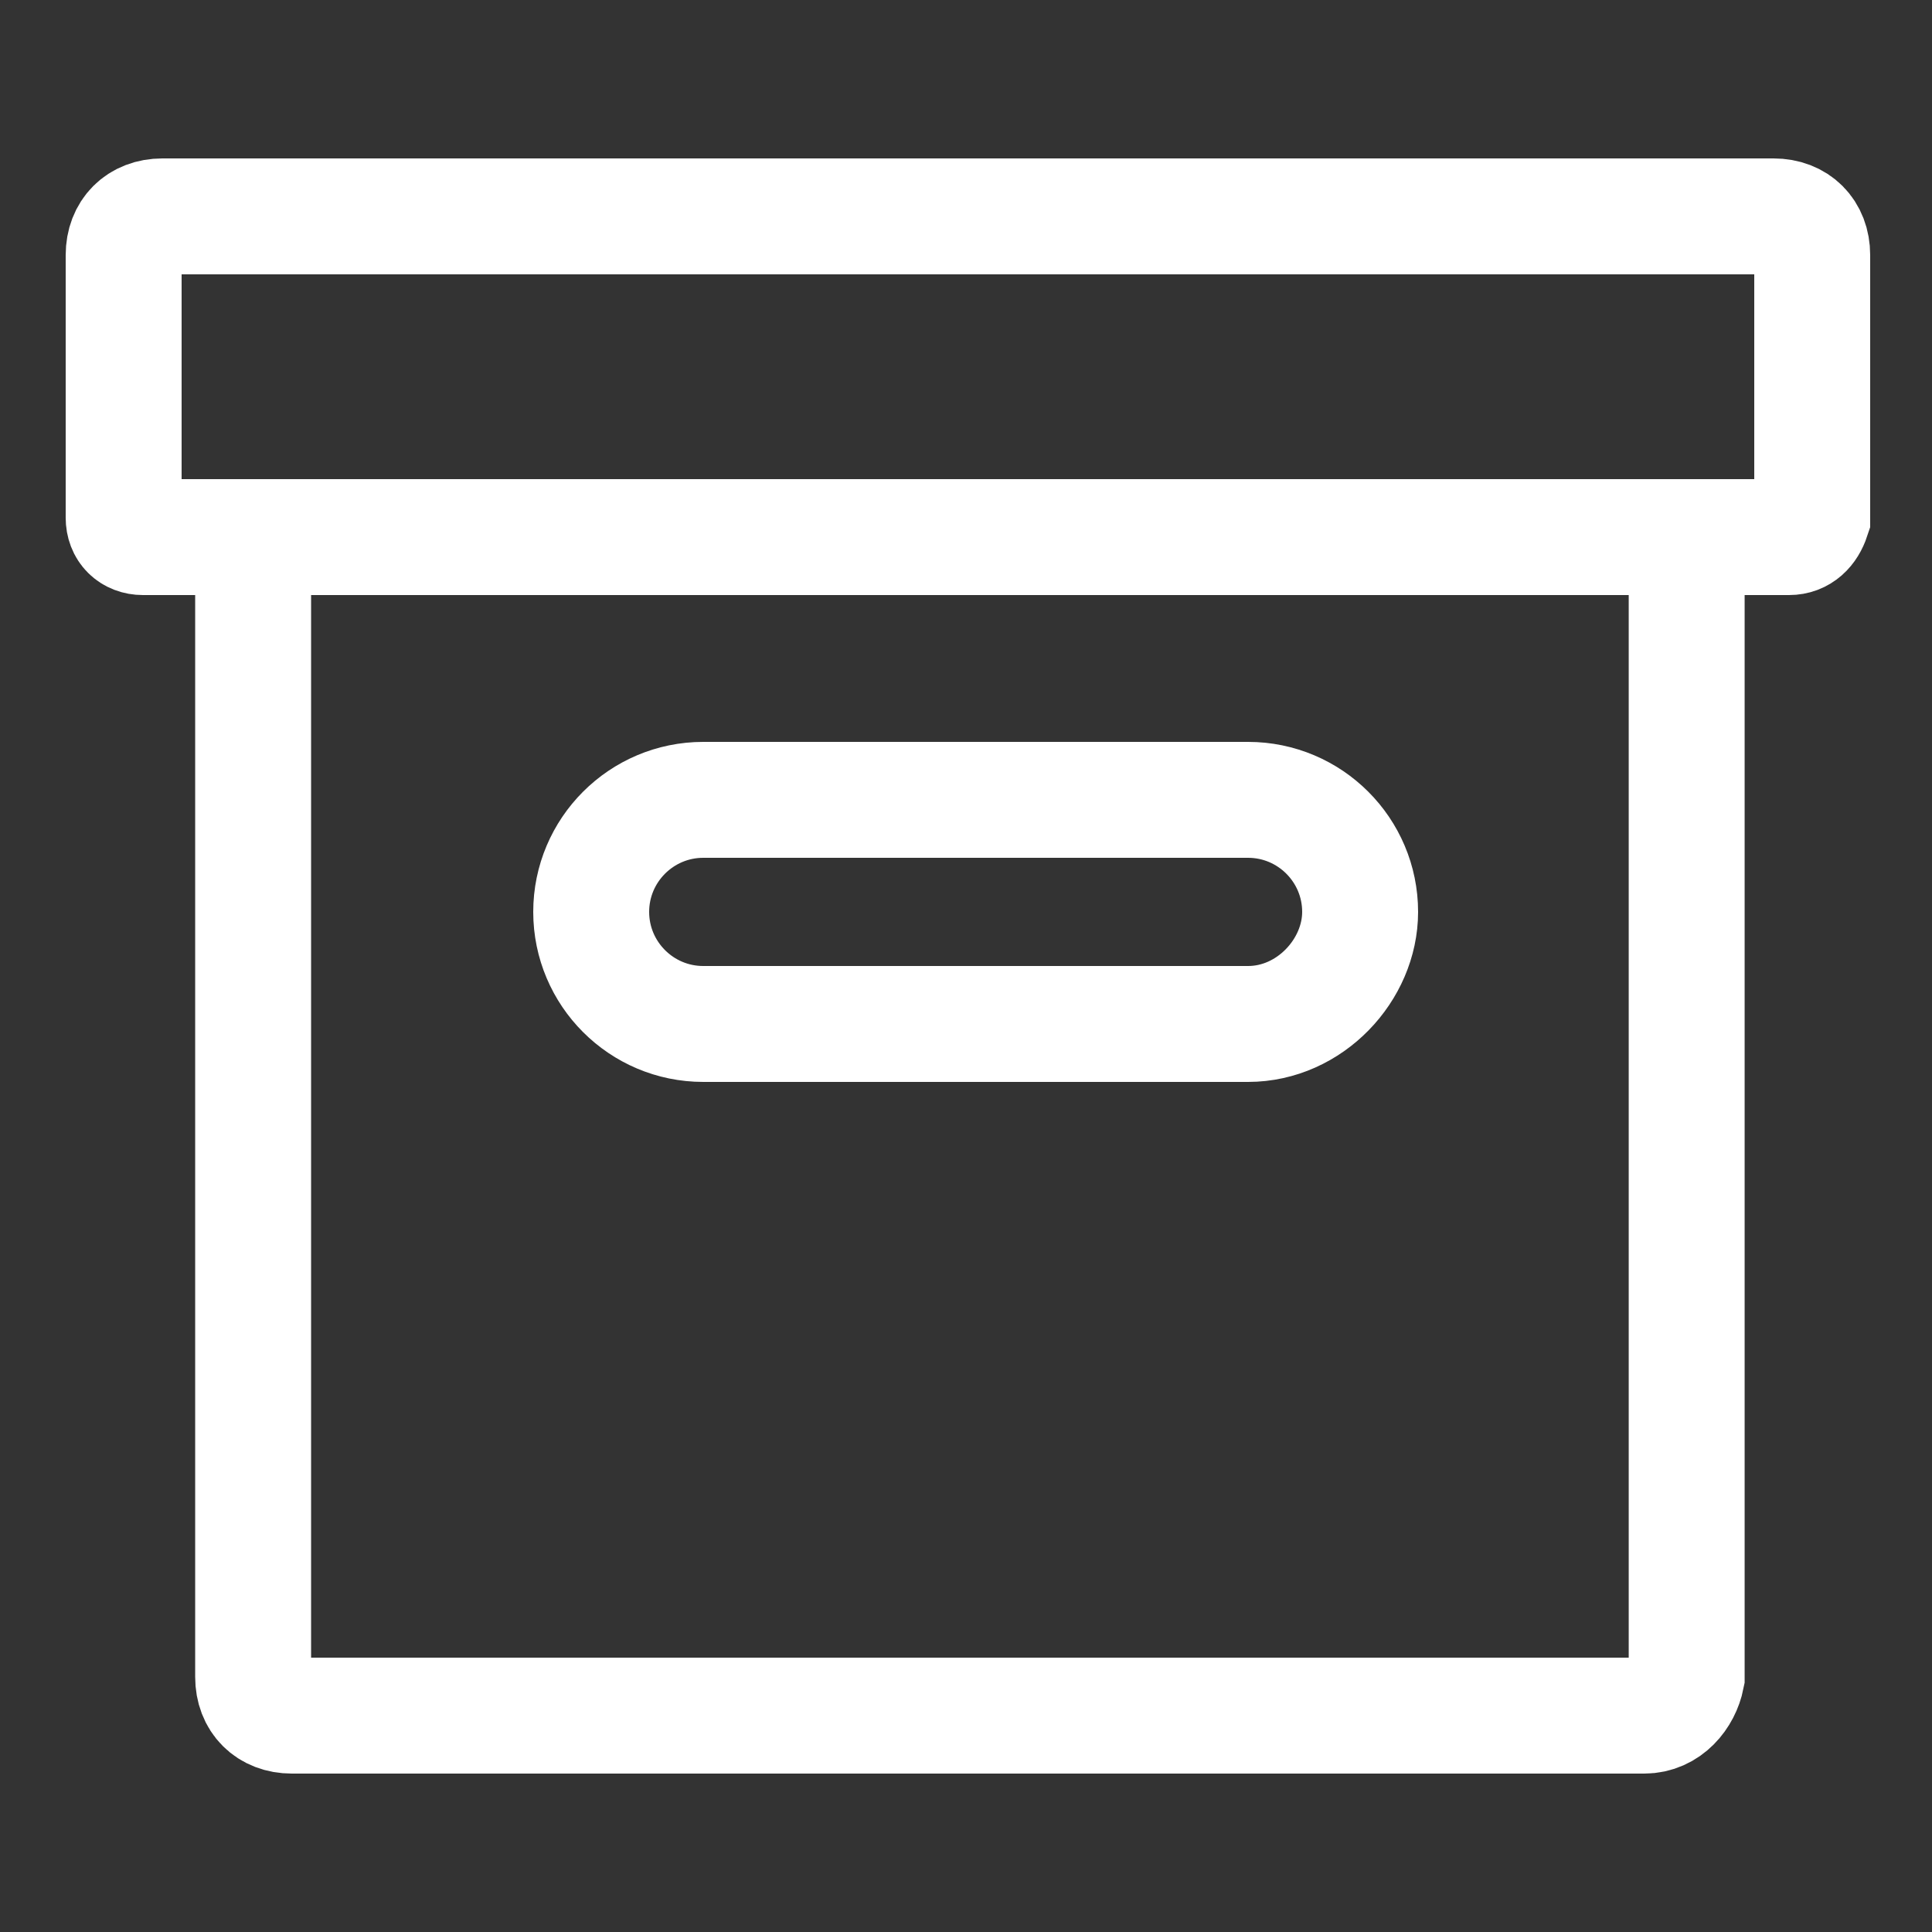 <svg width="50" height="50" xmlns="http://www.w3.org/2000/svg">

 <rect width="100%" height="100%" fill="#333333" stroke="none"/>

 <g>
  <title>background</title>
  <rect fill="none" id="canvas_background" height="402" width="582" y="-1" x="-1"/>
 </g>
 <g>
  <title>Layer 1</title>
  <path stroke-miterlimit="10" stroke-linecap="round" stroke-width="3" stroke="#ffffff" fill="none" id="svg_6" d="m46.3,13.9l-42.6,0c-0.3,0 -0.5,-0.2 -0.5,-0.5l0,-6.8c0,-0.6 0.4,-1 1,-1l41.7,0c0.6,0 1,0.4 1,1l0,6.8c-0.1,0.3 -0.3,0.5 -0.6,0.5z" class="st4"/>
  <path stroke-miterlimit="10" stroke-linecap="round" stroke-width="3" stroke="#ffffff" fill="none" id="svg_7" d="m42.551,44.4l-35,0c-0.6,0 -1,-0.4 -1,-1l0,-29.5l37.1,0l0,29.5c-0.1,0.5 -0.5,1 -1.1,1z" class="st4"/>
  <path stroke-miterlimit="10" stroke-linecap="round" stroke-width="3" stroke="#ffffff" fill="none" id="svg_8" d="m32.3,26.5l-14.1,0c-1.6,0 -2.9,-1.3 -2.9,-2.9l0,0c0,-1.6 1.3,-2.9 2.9,-2.9l14.1,0c1.6,0 2.9,1.3 2.9,2.9l0,0c0,1.5 -1.3,2.9 -2.9,2.9z" class="st4"/>
 </g>
</svg>
